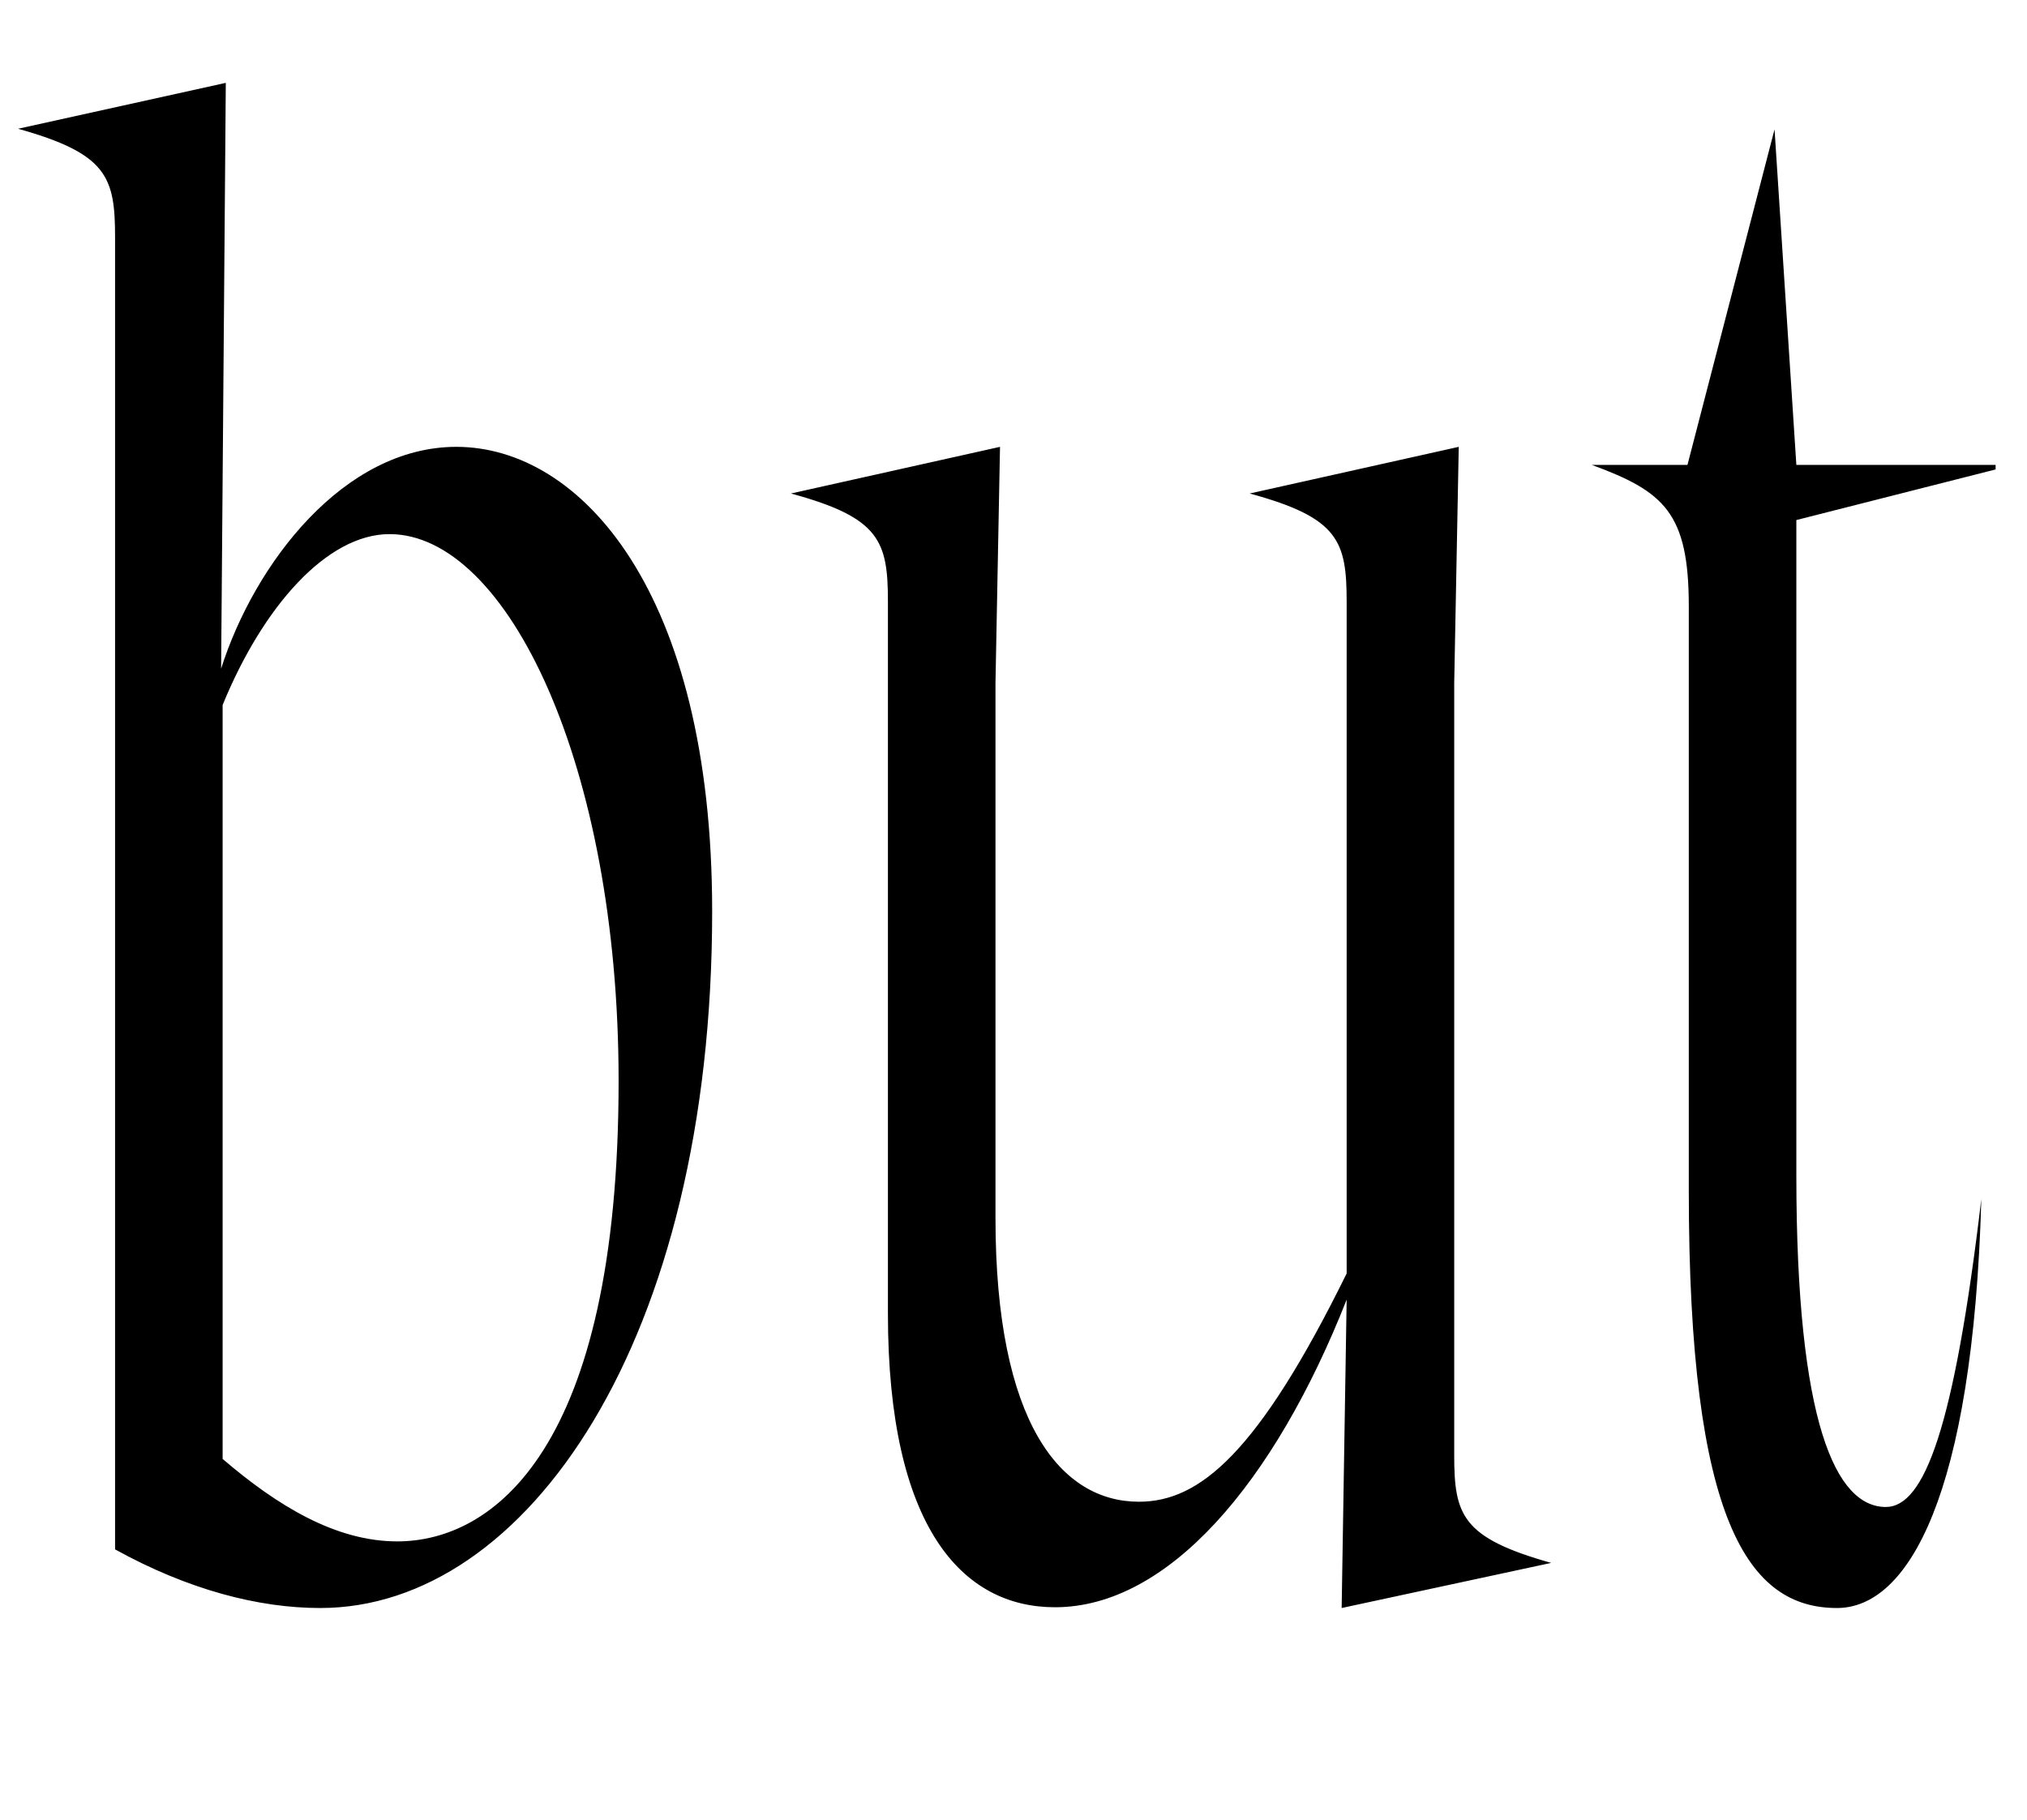 <svg width="1225" height="1100.002" xmlns="http://www.w3.org/2000/svg"><path d="M134.54 881.822v-455.7c24.34-59.54 63.1-103.29 100.87-103.29 71.11 0 138.44 139.77 138.44 330.53 0 223.21-76.19 278.29-133.77 278.29-37.17 0-72.36-21.44-105.54-49.83zm1.92-831.74L10.92 77.822c53.97 15.1 58.62 29.21 58.62 65.61v793.05c44.28 24.44 86.68 35.44 124 35.44 124.67 0 236.85-161.6 236.85-421.05 0-193.61-79.7-280.79-154.59-280.79-68.04 0-121.98 70.47-142.17 134.06zm465.15 362.83v323.23c0 124.32 39.68 171.54 86.71 171.54 36.69 0 72.03-29.32 125.52-137.97v-405.81c0-36.87-4.74-50.98-58.62-65.62l126.36-28.2-2.74 142.83v466.58c0 36.31 4.64 49.96 58.61 65.16l-126.63 27.27 3.02-186.4c-43.65 110.72-107.85 185.94-176.25 185.94-55.96 0-100.98-48.2-100.98-177.49v-430.07c0-36.87-4.73-50.98-58.61-65.62l126.35-28.2zm484-98.58v396.23c0 149.64 23.91 200.29 54.07 200.29 23.26 0 41.26-47.48 57.72-186.17-5.08 179.46-44.25 247.24-87.24 247.24-53.42 0-89.55-51.92-89.55-252.01v-353.35c0-56.42-14.72-69.44-58.61-85.56h57.8l52.63-202.82 13.18 202.82h120.42v2.74zm0 0"/></svg>